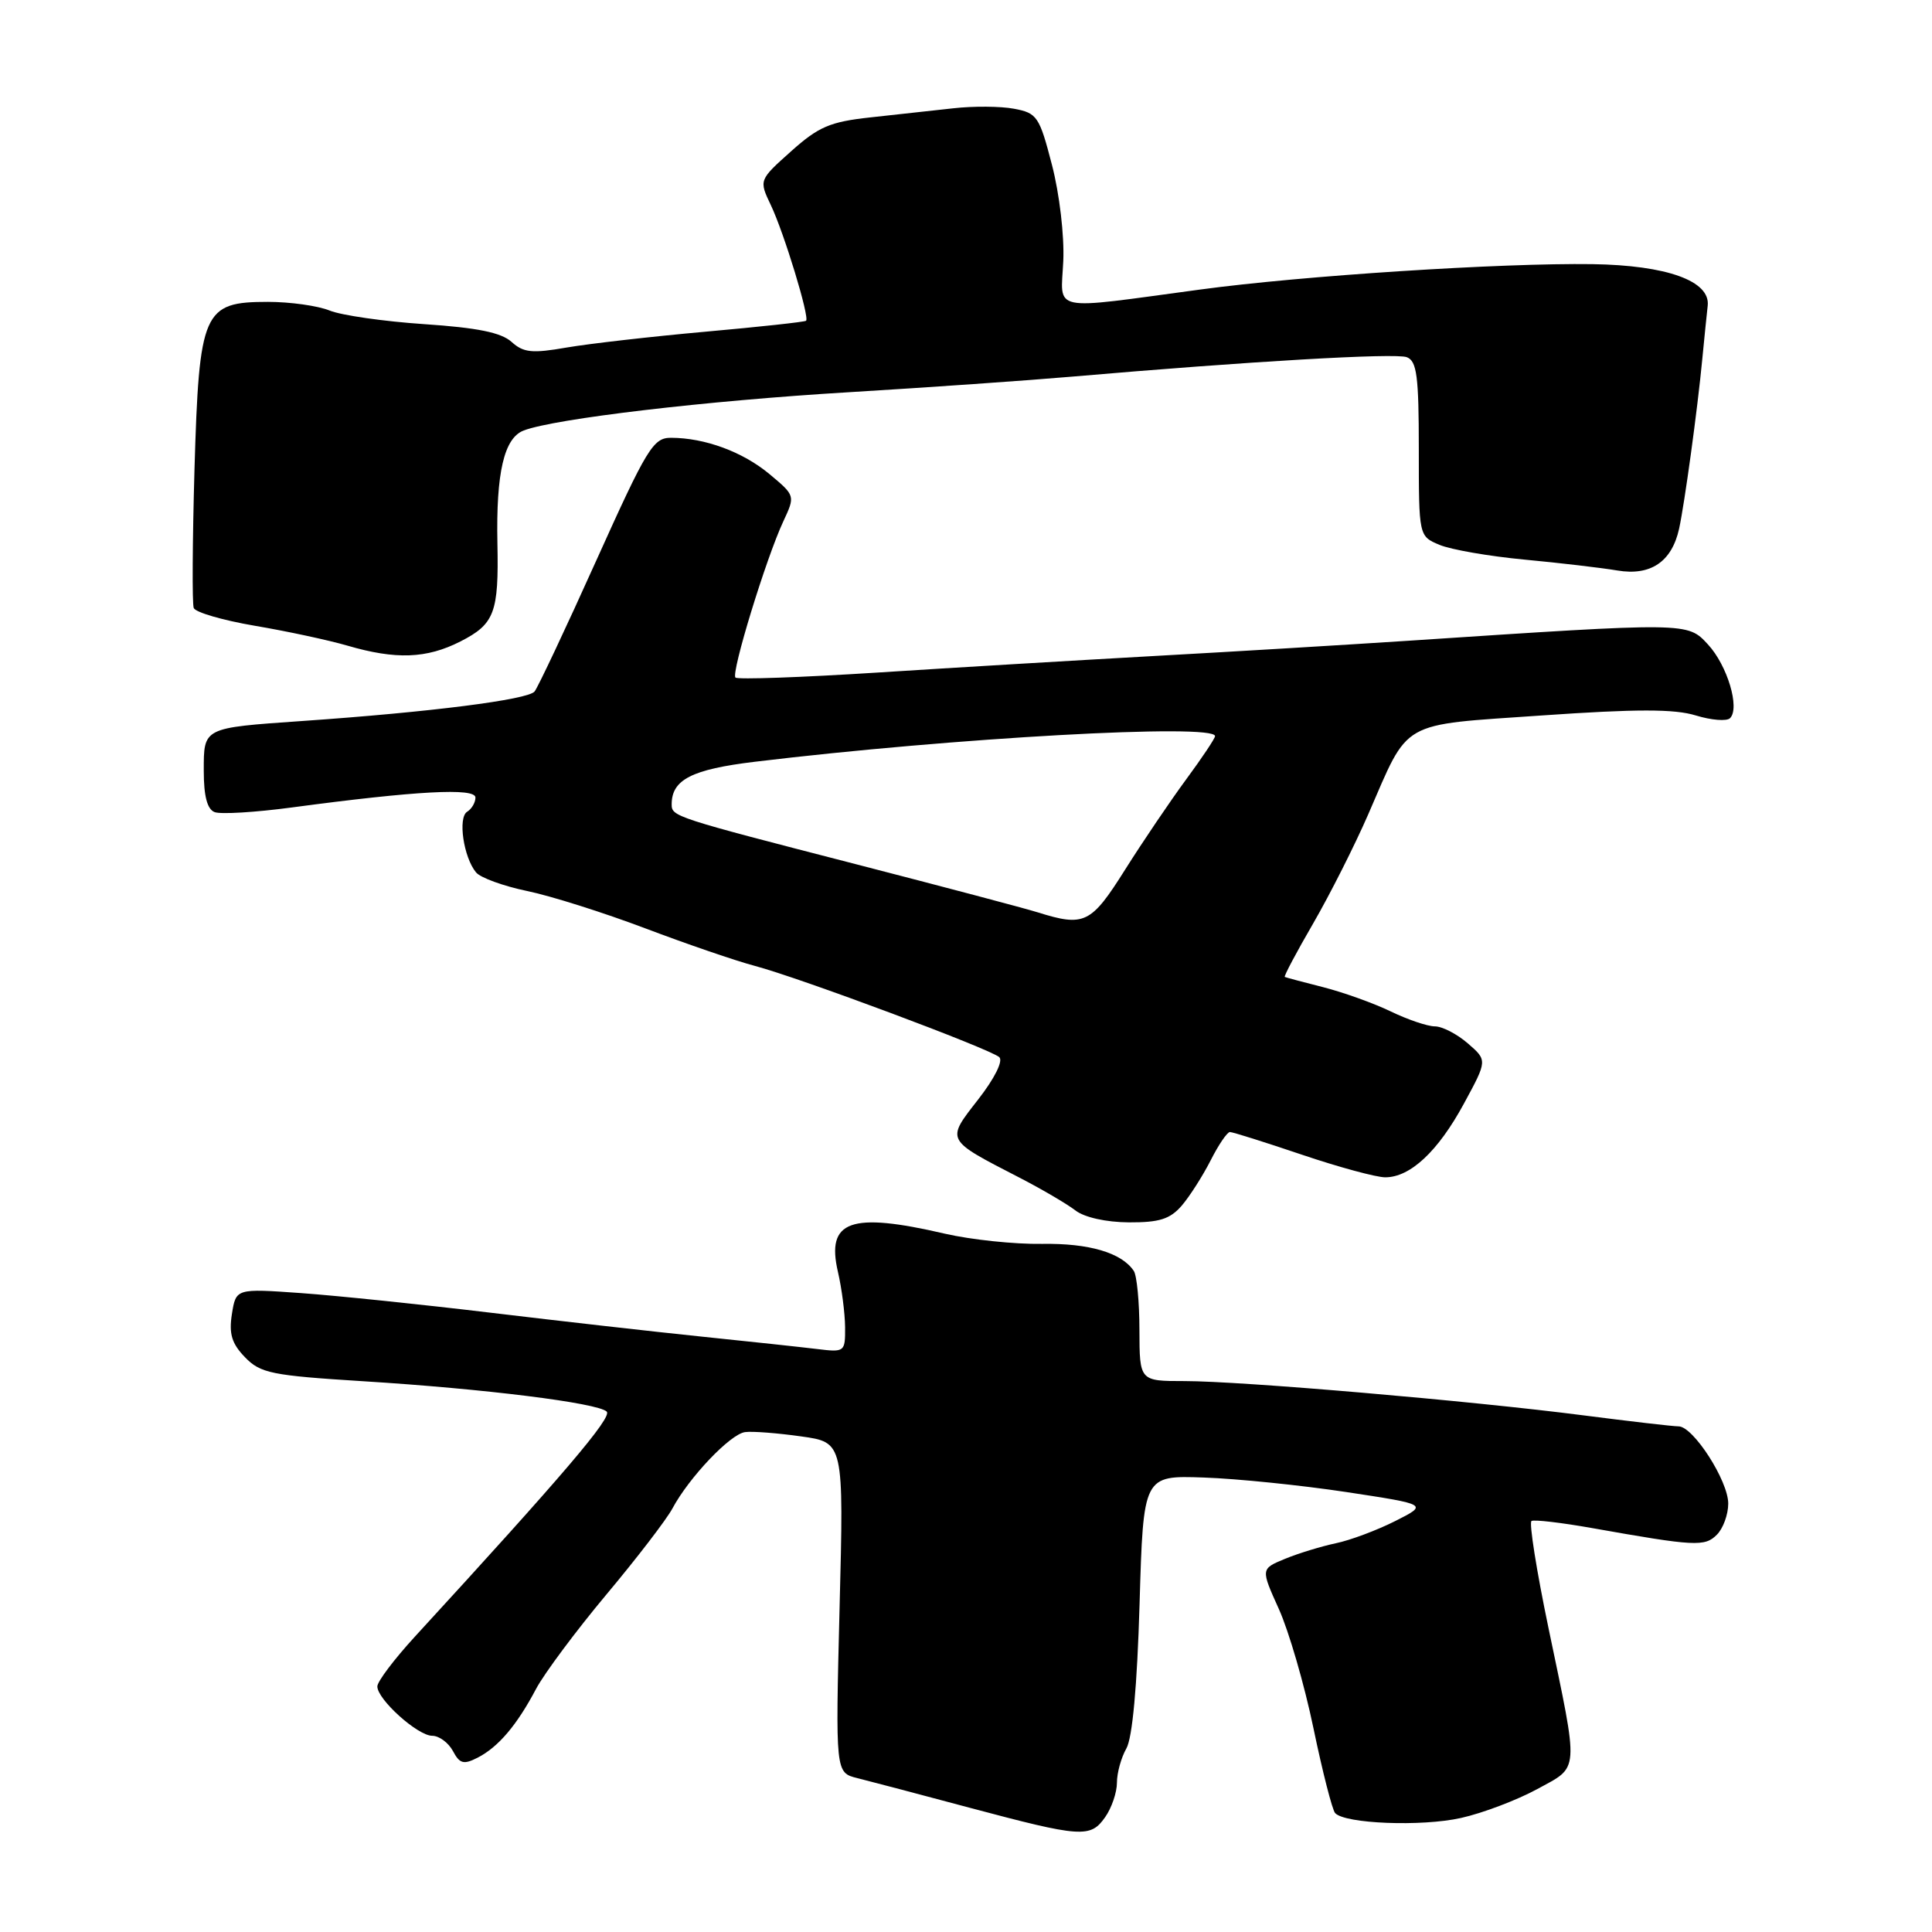 <?xml version="1.0" encoding="UTF-8" standalone="no"?>
<!DOCTYPE svg PUBLIC "-//W3C//DTD SVG 1.1//EN" "http://www.w3.org/Graphics/SVG/1.1/DTD/svg11.dtd" >
<svg xmlns="http://www.w3.org/2000/svg" xmlns:xlink="http://www.w3.org/1999/xlink" version="1.1" viewBox="0 0 256 256">
 <g >
 <path fill="currentColor"
d=" M 146.44 240.78 C 147.30 239.56 148.00 237.50 148.00 236.21 C 148.00 234.92 148.56 232.89 149.25 231.68 C 150.05 230.28 150.68 223.40 151.00 212.50 C 151.50 195.50 151.50 195.50 159.50 195.78 C 163.90 195.93 172.39 196.80 178.37 197.70 C 189.23 199.35 189.23 199.35 184.87 201.55 C 182.47 202.76 178.93 204.09 177.00 204.49 C 175.07 204.90 172.05 205.82 170.28 206.55 C 167.05 207.88 167.05 207.88 169.45 213.19 C 170.77 216.11 172.84 223.22 174.04 229.00 C 175.24 234.78 176.54 239.84 176.91 240.24 C 178.20 241.66 188.38 242.06 193.59 240.89 C 196.46 240.25 200.99 238.53 203.66 237.08 C 209.34 233.97 209.25 235.22 205.18 215.71 C 203.60 208.13 202.59 201.76 202.93 201.54 C 203.27 201.33 206.92 201.76 211.03 202.49 C 224.60 204.90 225.89 204.97 227.49 203.36 C 228.32 202.54 229.00 200.68 229.00 199.23 C 229.00 196.21 224.36 189.00 222.42 189.00 C 221.69 189.00 216.02 188.34 209.80 187.54 C 194.94 185.62 164.46 183.00 156.95 183.00 C 151.00 183.00 151.00 183.00 150.98 176.25 C 150.98 172.54 150.64 169.00 150.23 168.40 C 148.62 165.99 144.30 164.72 138.06 164.82 C 134.47 164.88 128.68 164.27 125.20 163.47 C 112.68 160.56 109.45 161.72 111.03 168.53 C 111.54 170.72 111.96 174.01 111.98 175.86 C 112.00 179.15 111.93 179.20 108.25 178.75 C 106.19 178.50 99.33 177.76 93.00 177.11 C 86.67 176.46 74.08 175.03 65.00 173.94 C 55.92 172.85 44.62 171.68 39.88 171.34 C 31.27 170.73 31.27 170.73 30.73 174.11 C 30.32 176.74 30.70 178.02 32.46 179.84 C 34.51 181.96 35.97 182.26 48.11 183.02 C 64.19 184.02 79.17 185.89 80.39 187.04 C 81.17 187.78 74.68 195.40 54.95 216.89 C 52.23 219.86 50.00 222.81 50.00 223.46 C 50.00 225.19 55.35 230.00 57.27 230.00 C 58.18 230.00 59.41 230.91 60.01 232.01 C 60.91 233.71 61.43 233.85 63.29 232.90 C 66.03 231.49 68.48 228.62 71.04 223.77 C 72.13 221.73 76.32 216.10 80.36 211.27 C 84.40 206.45 88.33 201.32 89.10 199.88 C 91.30 195.77 96.77 190.01 98.73 189.76 C 99.70 189.63 103.04 189.89 106.15 190.33 C 111.81 191.12 111.81 191.12 111.25 213.00 C 110.70 234.89 110.70 234.89 113.60 235.61 C 115.20 236.01 121.90 237.77 128.50 239.54 C 143.28 243.48 144.49 243.57 146.44 240.78 Z  M 156.59 159.75 C 157.65 158.51 159.37 155.81 160.42 153.75 C 161.46 151.69 162.61 150.00 162.97 150.00 C 163.33 150.00 167.62 151.35 172.50 153.00 C 177.38 154.65 182.36 156.00 183.55 156.00 C 186.87 156.00 190.55 152.56 193.98 146.23 C 197.09 140.50 197.09 140.50 194.49 138.25 C 193.06 137.01 191.10 136.00 190.13 136.00 C 189.17 136.00 186.53 135.11 184.28 134.02 C 182.02 132.93 178.00 131.49 175.34 130.81 C 172.68 130.14 170.38 129.52 170.24 129.45 C 170.09 129.37 171.79 126.17 174.02 122.33 C 176.24 118.49 179.51 112.01 181.29 107.92 C 186.81 95.24 185.25 96.13 204.33 94.80 C 216.87 93.93 221.87 93.93 224.70 94.80 C 226.76 95.43 228.80 95.60 229.24 95.16 C 230.58 93.82 228.88 88.16 226.31 85.39 C 223.58 82.44 223.82 82.44 186.50 84.91 C 178.25 85.45 163.18 86.36 153.00 86.92 C 142.82 87.49 126.28 88.47 116.23 89.12 C 106.18 89.76 97.73 90.06 97.45 89.78 C 96.85 89.18 101.51 73.97 103.79 69.09 C 105.38 65.68 105.38 65.68 101.96 62.82 C 98.42 59.87 93.40 58.02 88.92 58.01 C 86.56 58.00 85.74 59.34 79.02 74.25 C 75.00 83.19 71.31 91.00 70.84 91.62 C 69.99 92.71 57.04 94.36 40.00 95.54 C 26.85 96.46 27.00 96.38 27.00 102.14 C 27.00 105.50 27.46 107.24 28.44 107.61 C 29.23 107.92 33.84 107.64 38.69 106.99 C 55.15 104.79 63.00 104.36 63.00 105.68 C 63.00 106.34 62.50 107.19 61.90 107.56 C 60.65 108.33 61.42 113.60 63.08 115.60 C 63.67 116.31 66.71 117.41 69.83 118.06 C 72.95 118.70 80.00 120.93 85.50 123.01 C 91.00 125.09 97.53 127.33 100.00 127.98 C 105.93 129.55 131.24 139.00 132.41 140.08 C 132.95 140.57 131.78 142.91 129.61 145.69 C 125.34 151.17 125.23 150.96 135.00 156.00 C 138.03 157.56 141.40 159.54 142.50 160.39 C 143.69 161.31 146.56 161.95 149.58 161.97 C 153.62 161.99 155.04 161.54 156.59 159.75 Z  M 61.02 84.99 C 65.53 82.69 66.10 81.18 65.91 72.00 C 65.72 62.64 66.79 58.03 69.40 57.04 C 73.53 55.47 93.62 53.10 112.50 51.97 C 122.95 51.34 136.22 50.41 142.00 49.91 C 165.48 47.88 184.91 46.75 186.41 47.33 C 187.74 47.84 188.00 49.84 188.00 59.49 C 188.00 71.05 188.00 71.05 190.75 72.20 C 192.26 72.83 197.32 73.71 202.00 74.15 C 206.68 74.59 212.21 75.24 214.29 75.59 C 218.72 76.34 221.52 74.44 222.49 70.06 C 223.22 66.70 224.93 54.25 225.57 47.50 C 225.84 44.75 226.15 41.60 226.28 40.50 C 226.64 37.23 220.87 35.15 211.00 35.00 C 198.97 34.83 172.55 36.53 159.00 38.37 C 138.87 41.08 140.57 41.44 140.89 34.59 C 141.04 31.25 140.39 25.69 139.39 21.85 C 137.73 15.43 137.42 14.98 134.37 14.41 C 132.58 14.07 128.95 14.05 126.31 14.35 C 123.66 14.65 118.70 15.19 115.29 15.56 C 109.98 16.14 108.46 16.79 104.82 20.05 C 100.56 23.86 100.56 23.86 102.14 27.18 C 103.89 30.85 107.30 42.05 106.81 42.50 C 106.64 42.66 100.65 43.31 93.50 43.95 C 86.35 44.59 78.06 45.54 75.08 46.05 C 70.50 46.85 69.36 46.73 67.78 45.30 C 66.41 44.06 63.23 43.42 56.20 42.95 C 50.86 42.59 45.23 41.78 43.68 41.15 C 42.14 40.52 38.46 40.00 35.51 40.00 C 26.91 40.00 26.39 41.18 25.77 62.21 C 25.50 71.72 25.45 79.98 25.67 80.56 C 25.89 81.14 29.54 82.20 33.78 82.92 C 38.03 83.64 43.52 84.82 46.00 85.54 C 52.45 87.43 56.53 87.28 61.02 84.99 Z  M 137.50 120.89 C 135.85 120.37 125.03 117.51 113.45 114.52 C 89.28 108.29 89.00 108.19 89.00 106.58 C 89.00 103.31 91.65 101.95 100.00 100.94 C 126.31 97.76 161.00 95.83 161.00 97.54 C 161.00 97.84 159.27 100.43 157.16 103.29 C 155.05 106.16 151.41 111.54 149.07 115.25 C 144.57 122.40 143.69 122.83 137.50 120.89 Z "/>
</g>
</svg>